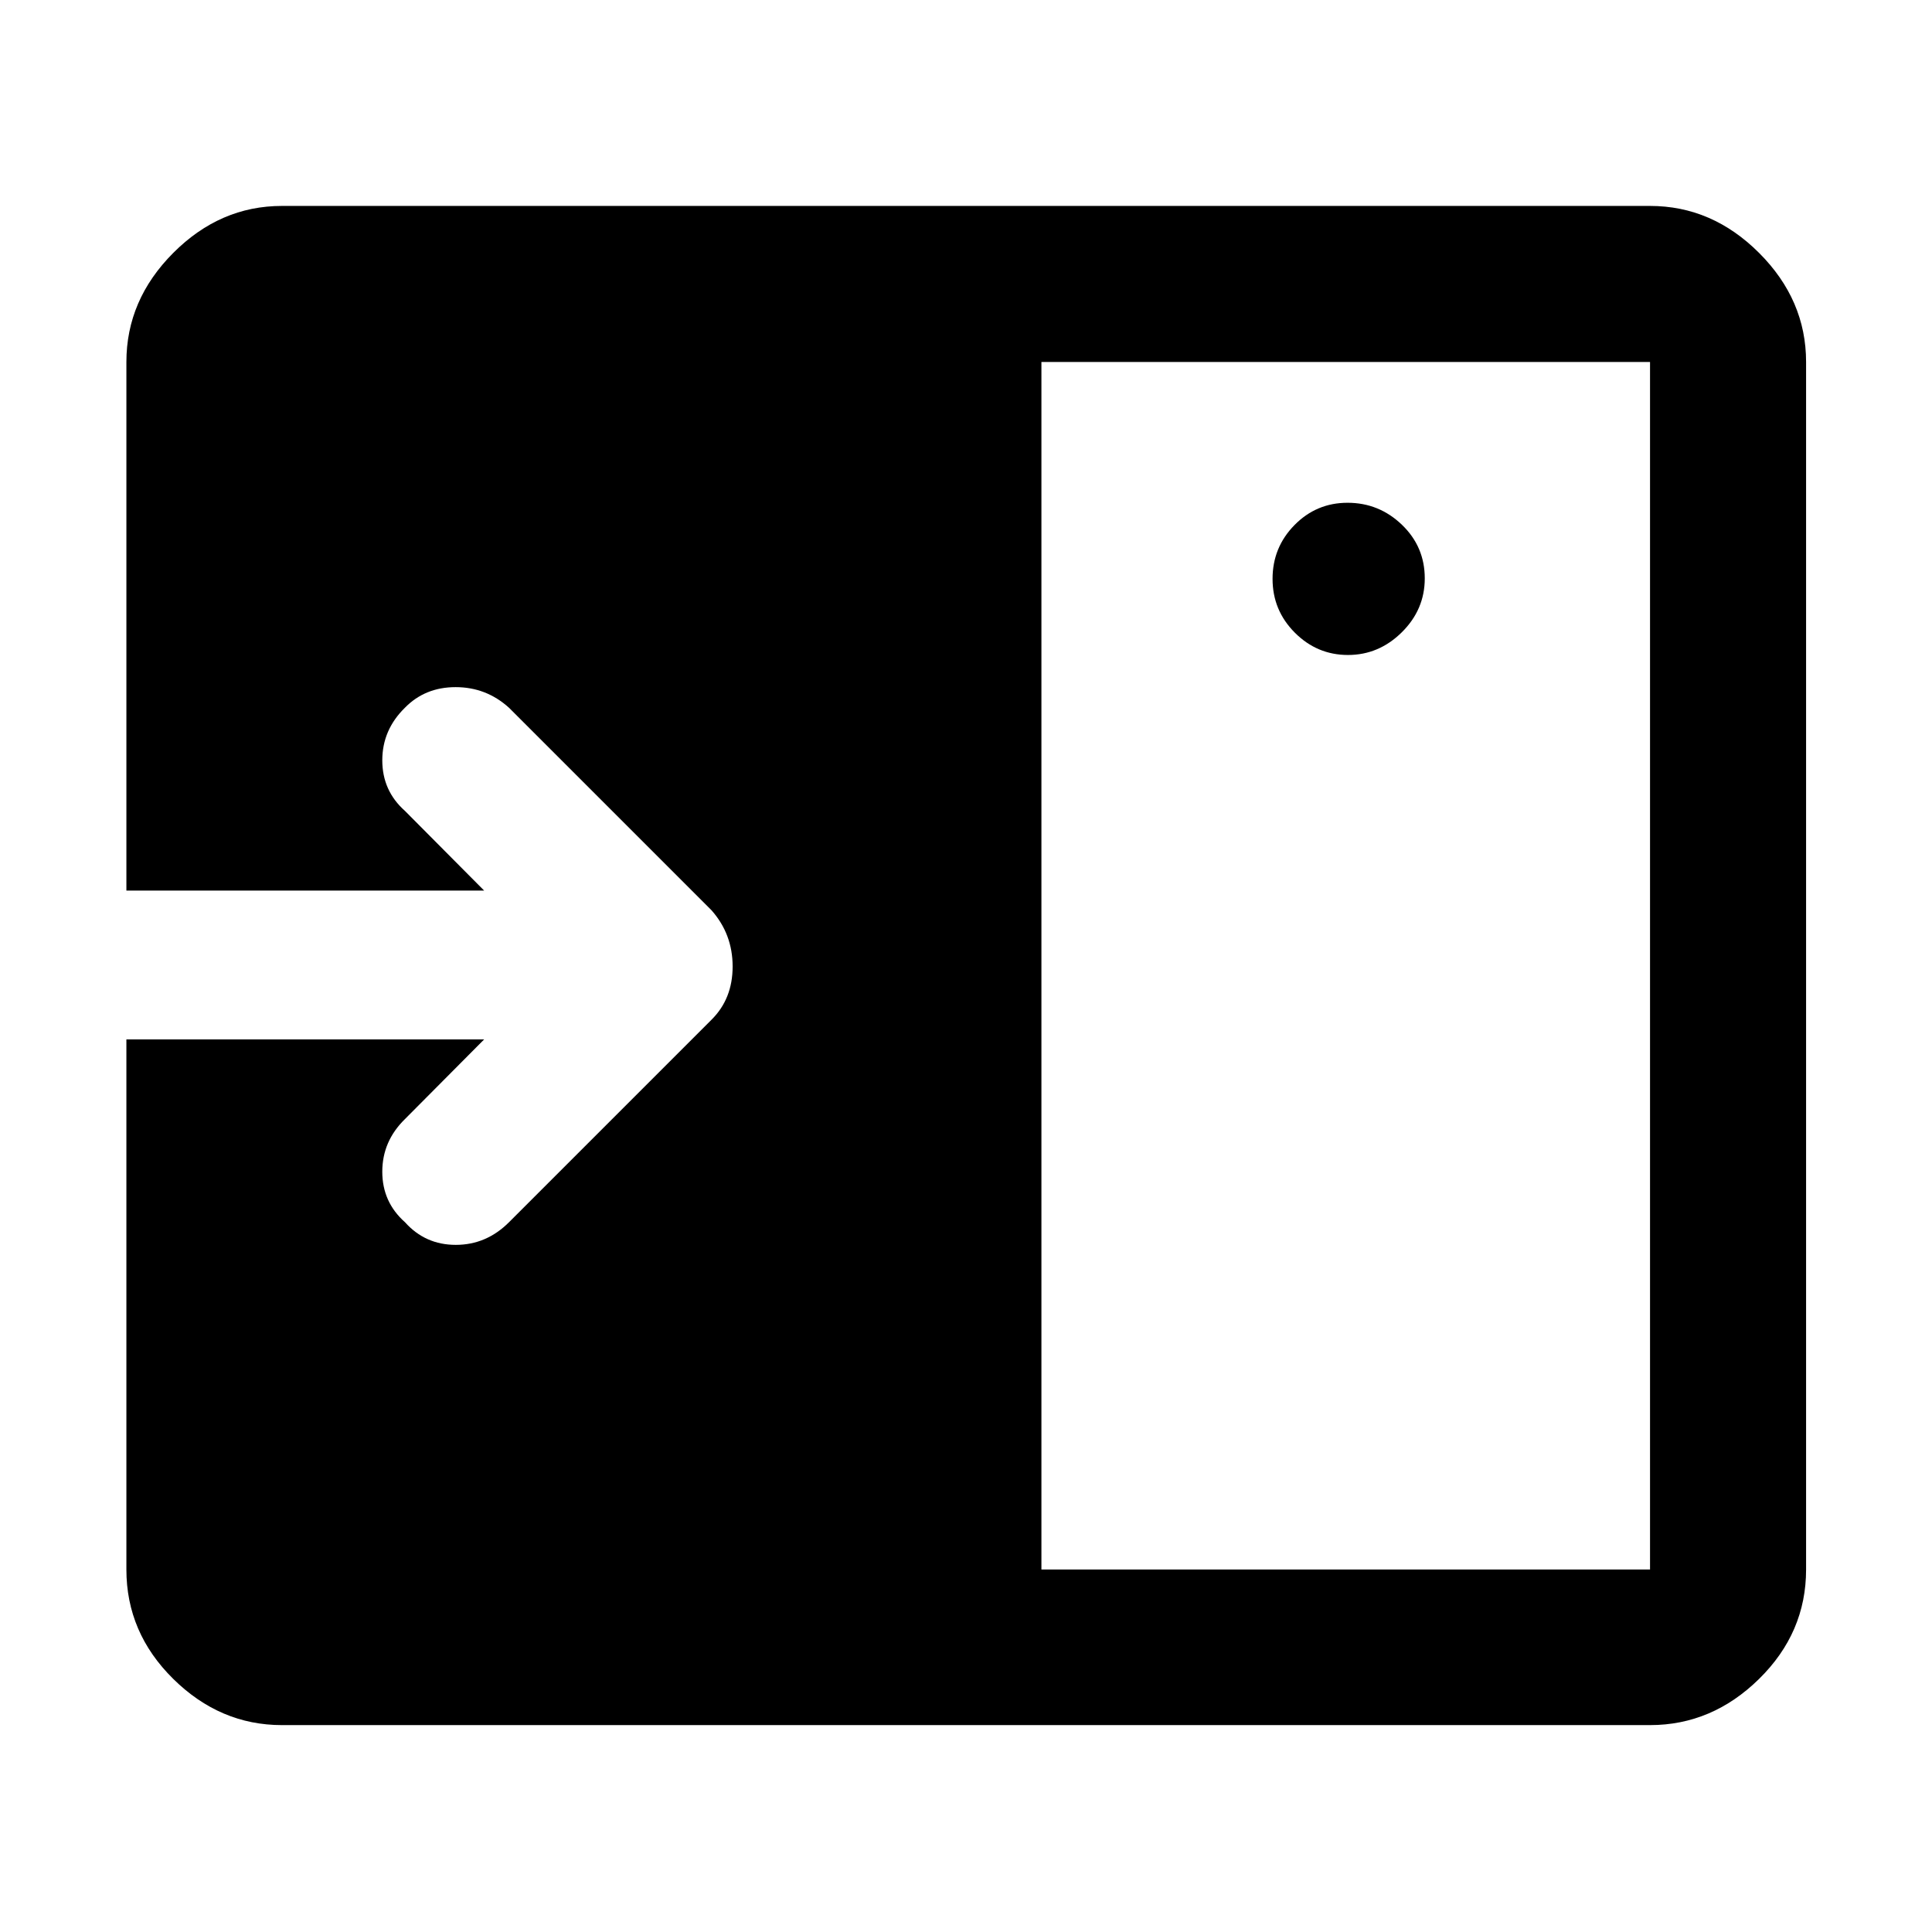 <svg xmlns="http://www.w3.org/2000/svg" height="48" viewBox="0 96 960 960" width="48"><path d="M669.799 421.457q15.344 0 26.751-11.281 11.407-11.282 11.407-26.775 0-15.762-11.372-26.668-11.372-10.907-27-10.907-15.471 0-26.365 11.082-10.894 11.082-10.894 26.725 0 15.642 11.065 26.733 11.064 11.091 26.408 11.091ZM517.478 875.891h302.413V275.87H517.478v600.021Zm-377.369 77.305q-30.746 0-54.025-22.961-23.28-22.961-23.28-54.344V612.478h177.761l-39.369 39.609q-11.239 11.005-11.239 26.122 0 15.117 11.29 25.117 10.051 11.239 25.234 11.239 15.182 0 26.432-11.239l100.652-100.652q10.478-10.383 10.478-26.445 0-16.061-10.478-27.903L252.913 447.674q-11.313-10.239-26.515-10.239t-25.202 10.243q-11.239 11.004-11.239 26.12 0 15.115 11.239 25.115l39.369 39.609H62.805V275.87q0-30.845 23.279-54.194 23.279-23.35 54.025-23.35h679.782q30.845 0 54.194 23.35 23.35 23.349 23.35 54.194v600.021q0 31.383-23.35 54.344-23.349 22.961-54.194 22.961H140.109Z"/></svg>